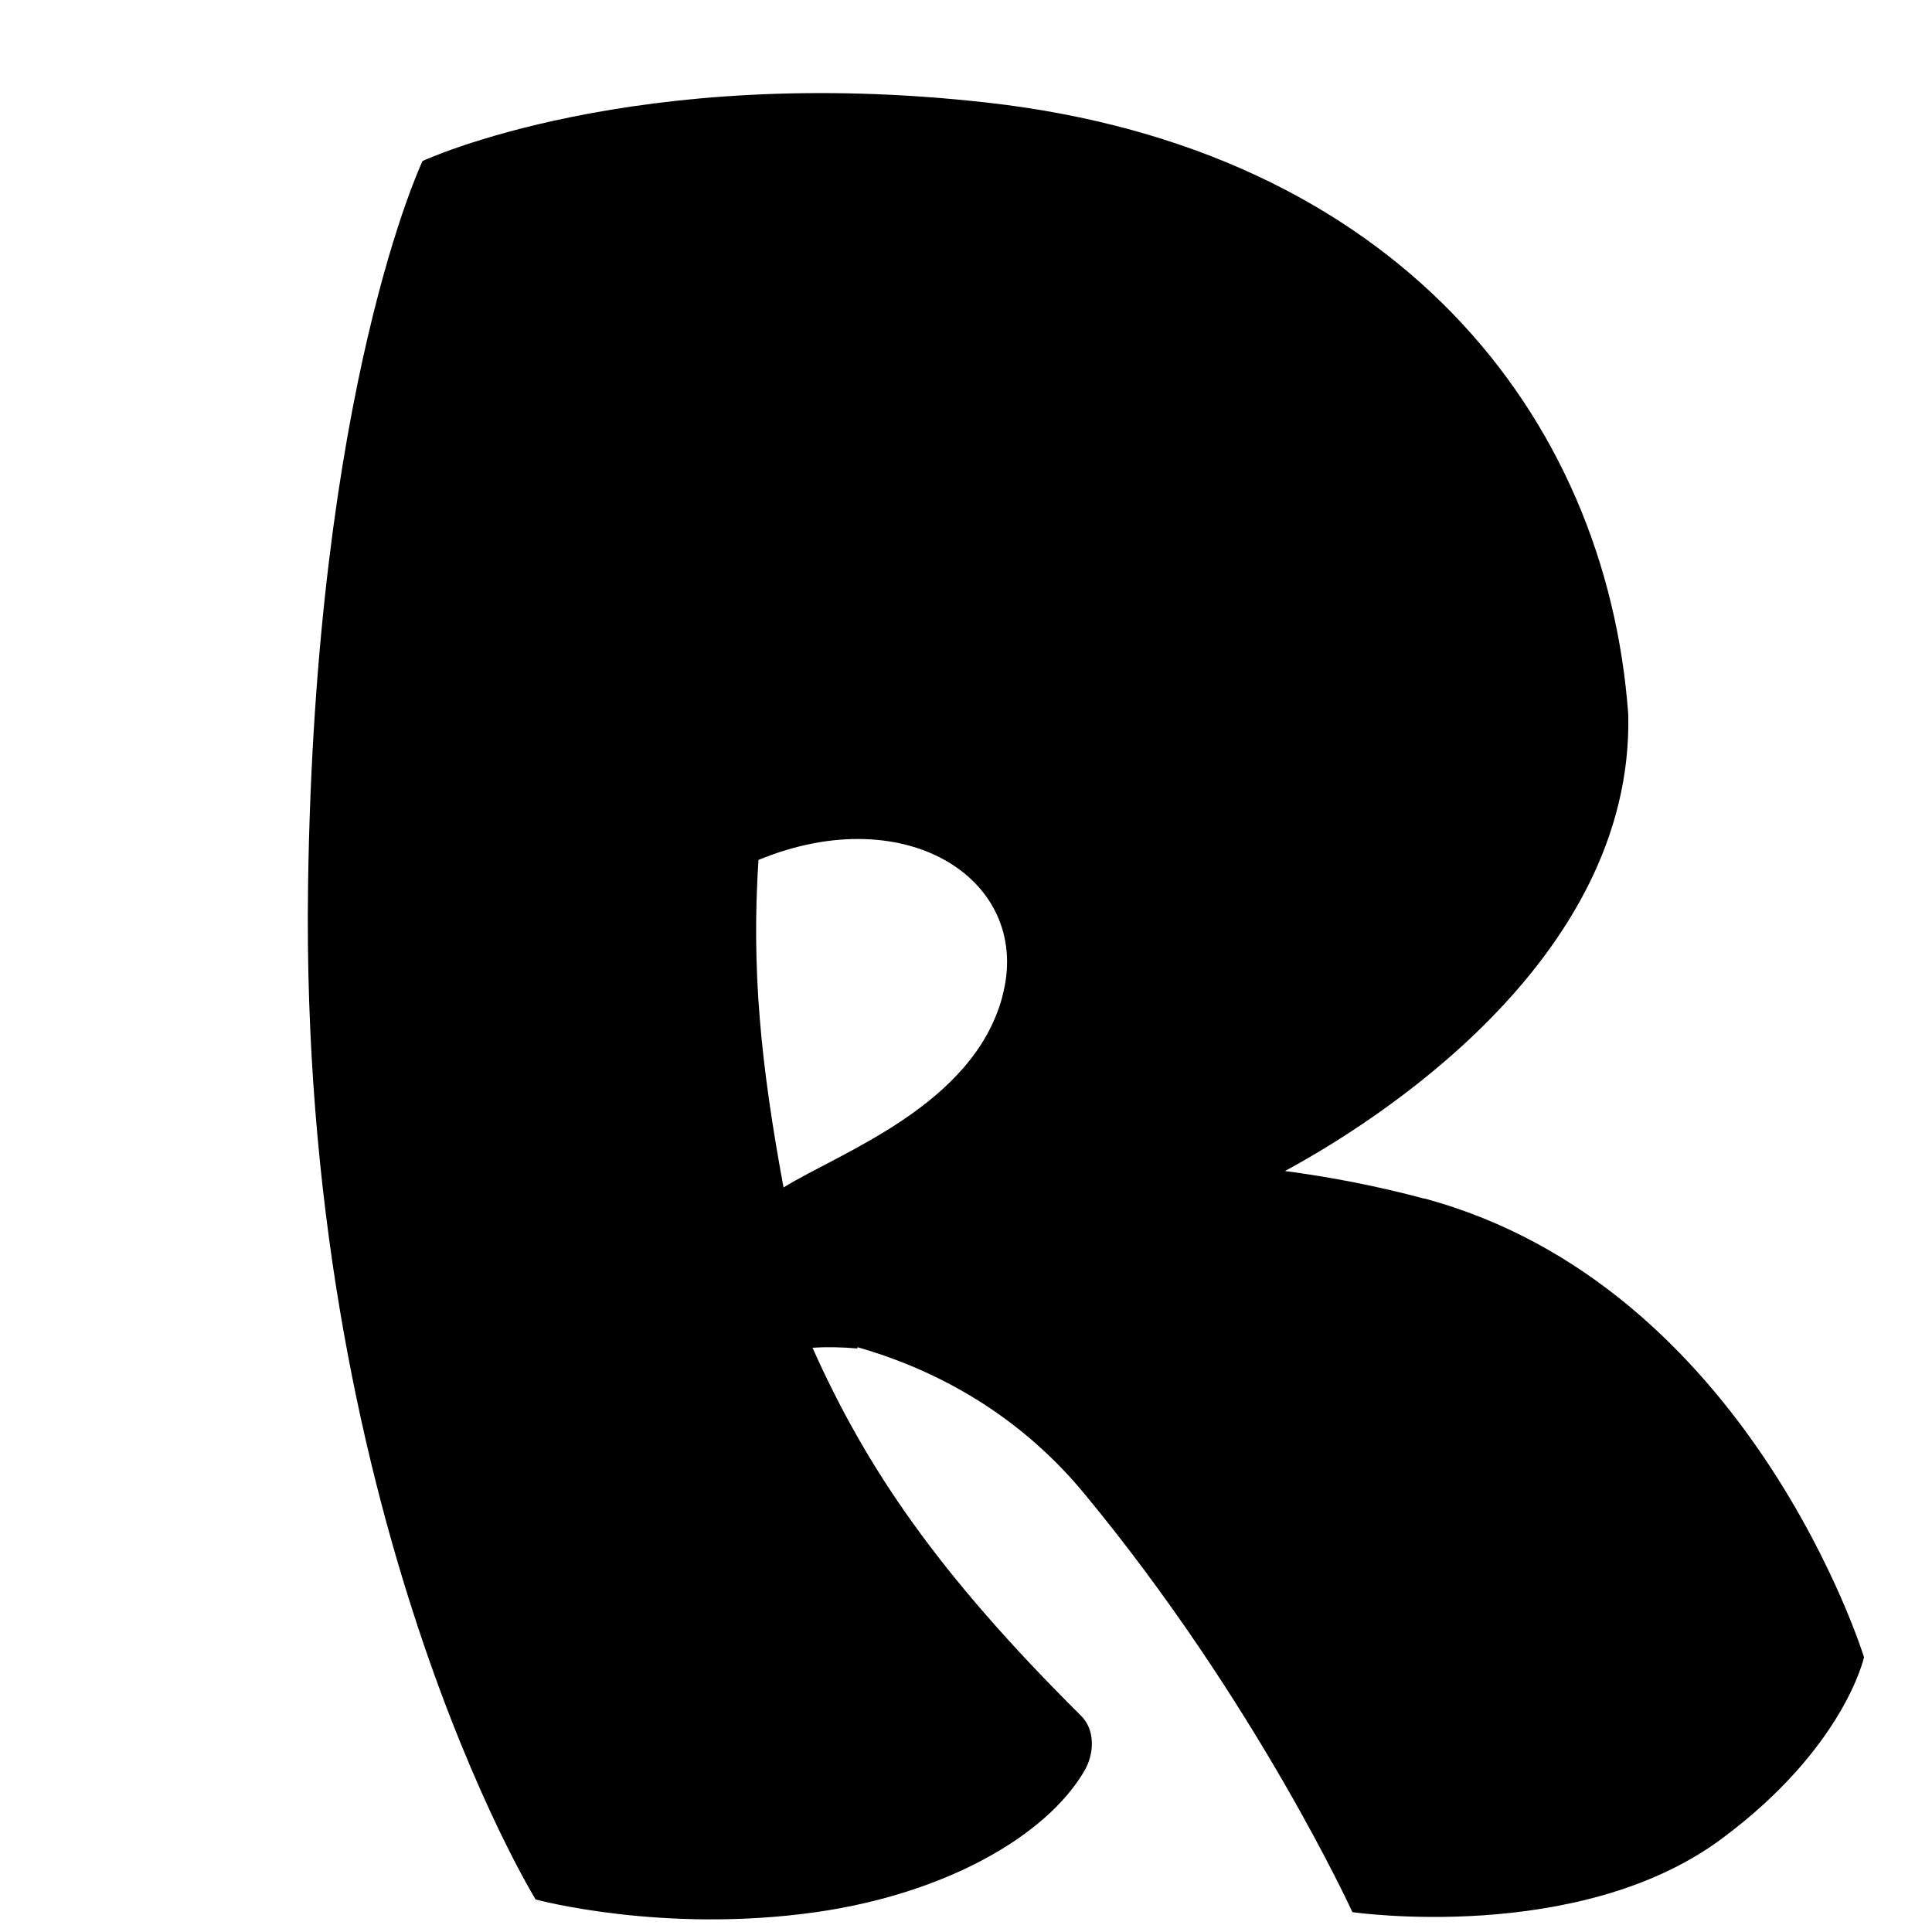 <?xml version="1.0" encoding="UTF-8"?>
<svg xmlns="http://www.w3.org/2000/svg" version="1.1" viewBox="0 0 1080 1080">
  <!-- Generator: Adobe Illustrator 29.3.1, SVG Export Plug-In . SVG Version: 2.1.0 Build 151)  -->
  <g id="Shadow_Effect" class="Shadow_Effect">
    <path d="M686.6,664.6c-24.8-6.6-49.5-11.4-73.8-14.6,44.6-24,185.4-110.7,182.3-242.5-11.6-159.1-124.1-300.4-340.1-324.8-188.1-21.3-300.2,31-300.2,31,0,0-57.1,119.9-60.8,384.8-4.8,334.6,120.8,538.5,120.8,538.5,0,0,67.3,18.3,149,6.7,68.6-9.8,122.3-40.4,142.5-75,5.4-9.3,5.7-21.9-1.9-29.4-76-75.4-114-131.5-142.5-195.3h-.2c7.3-.5,15.4-.4,23.9.4,0-.2,0-.4.2-.7,36.3,10.4,82.7,32.1,120.3,77.6,91.2,110.2,142.5,222.4,142.5,222.4,0,0,119.7,17.4,195.7-38.7,65.6-48.5,76-96.7,76-96.7,0,0-60.8-197.2-233.7-243.7h0ZM333.2,484.8h0c79.8-32.9,146.2,11.9,129.4,72.9v.2c-15.8,57.6-86.3,82.4-116.1,100.9-12.2-65.7-17.1-116-13.3-174h0Z" class="shadow-effect" style="display:none;" fill="#000000" fill-opacity="1"/>
  </g>
  <g id="BASE">
    <path d="M796,670c-26.1-7-52.1-12-77.7-15.4,46.9-25.3,195.2-116.5,191.9-255.3-12.2-167.5-130.6-316.2-358-341.9-198-22.4-316,32.6-316,32.6,0,0-60.1,126.2-64,405-5,352.2,127.2,566.8,127.2,566.8,0,0,70.8,19.3,156.8,7.1,72.2-10.3,128.7-42.5,150-79,5.7-9.8,6-23.1-2-30.9-80-79.4-120-138.4-150-205.6h-.2c7.7-.5,16.2-.4,25.2.4,0-.2.1-.4.2-.7,38.2,10.9,87,33.8,126.6,81.7,96,116,150,234.1,150,234.1,0,0,126,18.3,206-40.7,69-51,80-101.8,80-101.8,0,0-64-207.6-246-256.5h0ZM424,480.7h0c84-34.6,153.9,12.5,136.2,76.7v.2c-16.6,60.6-90.8,86.7-122.2,106.2-12.8-69.2-18-122.1-14-183.2h0Z"/>
  </g>
</svg>